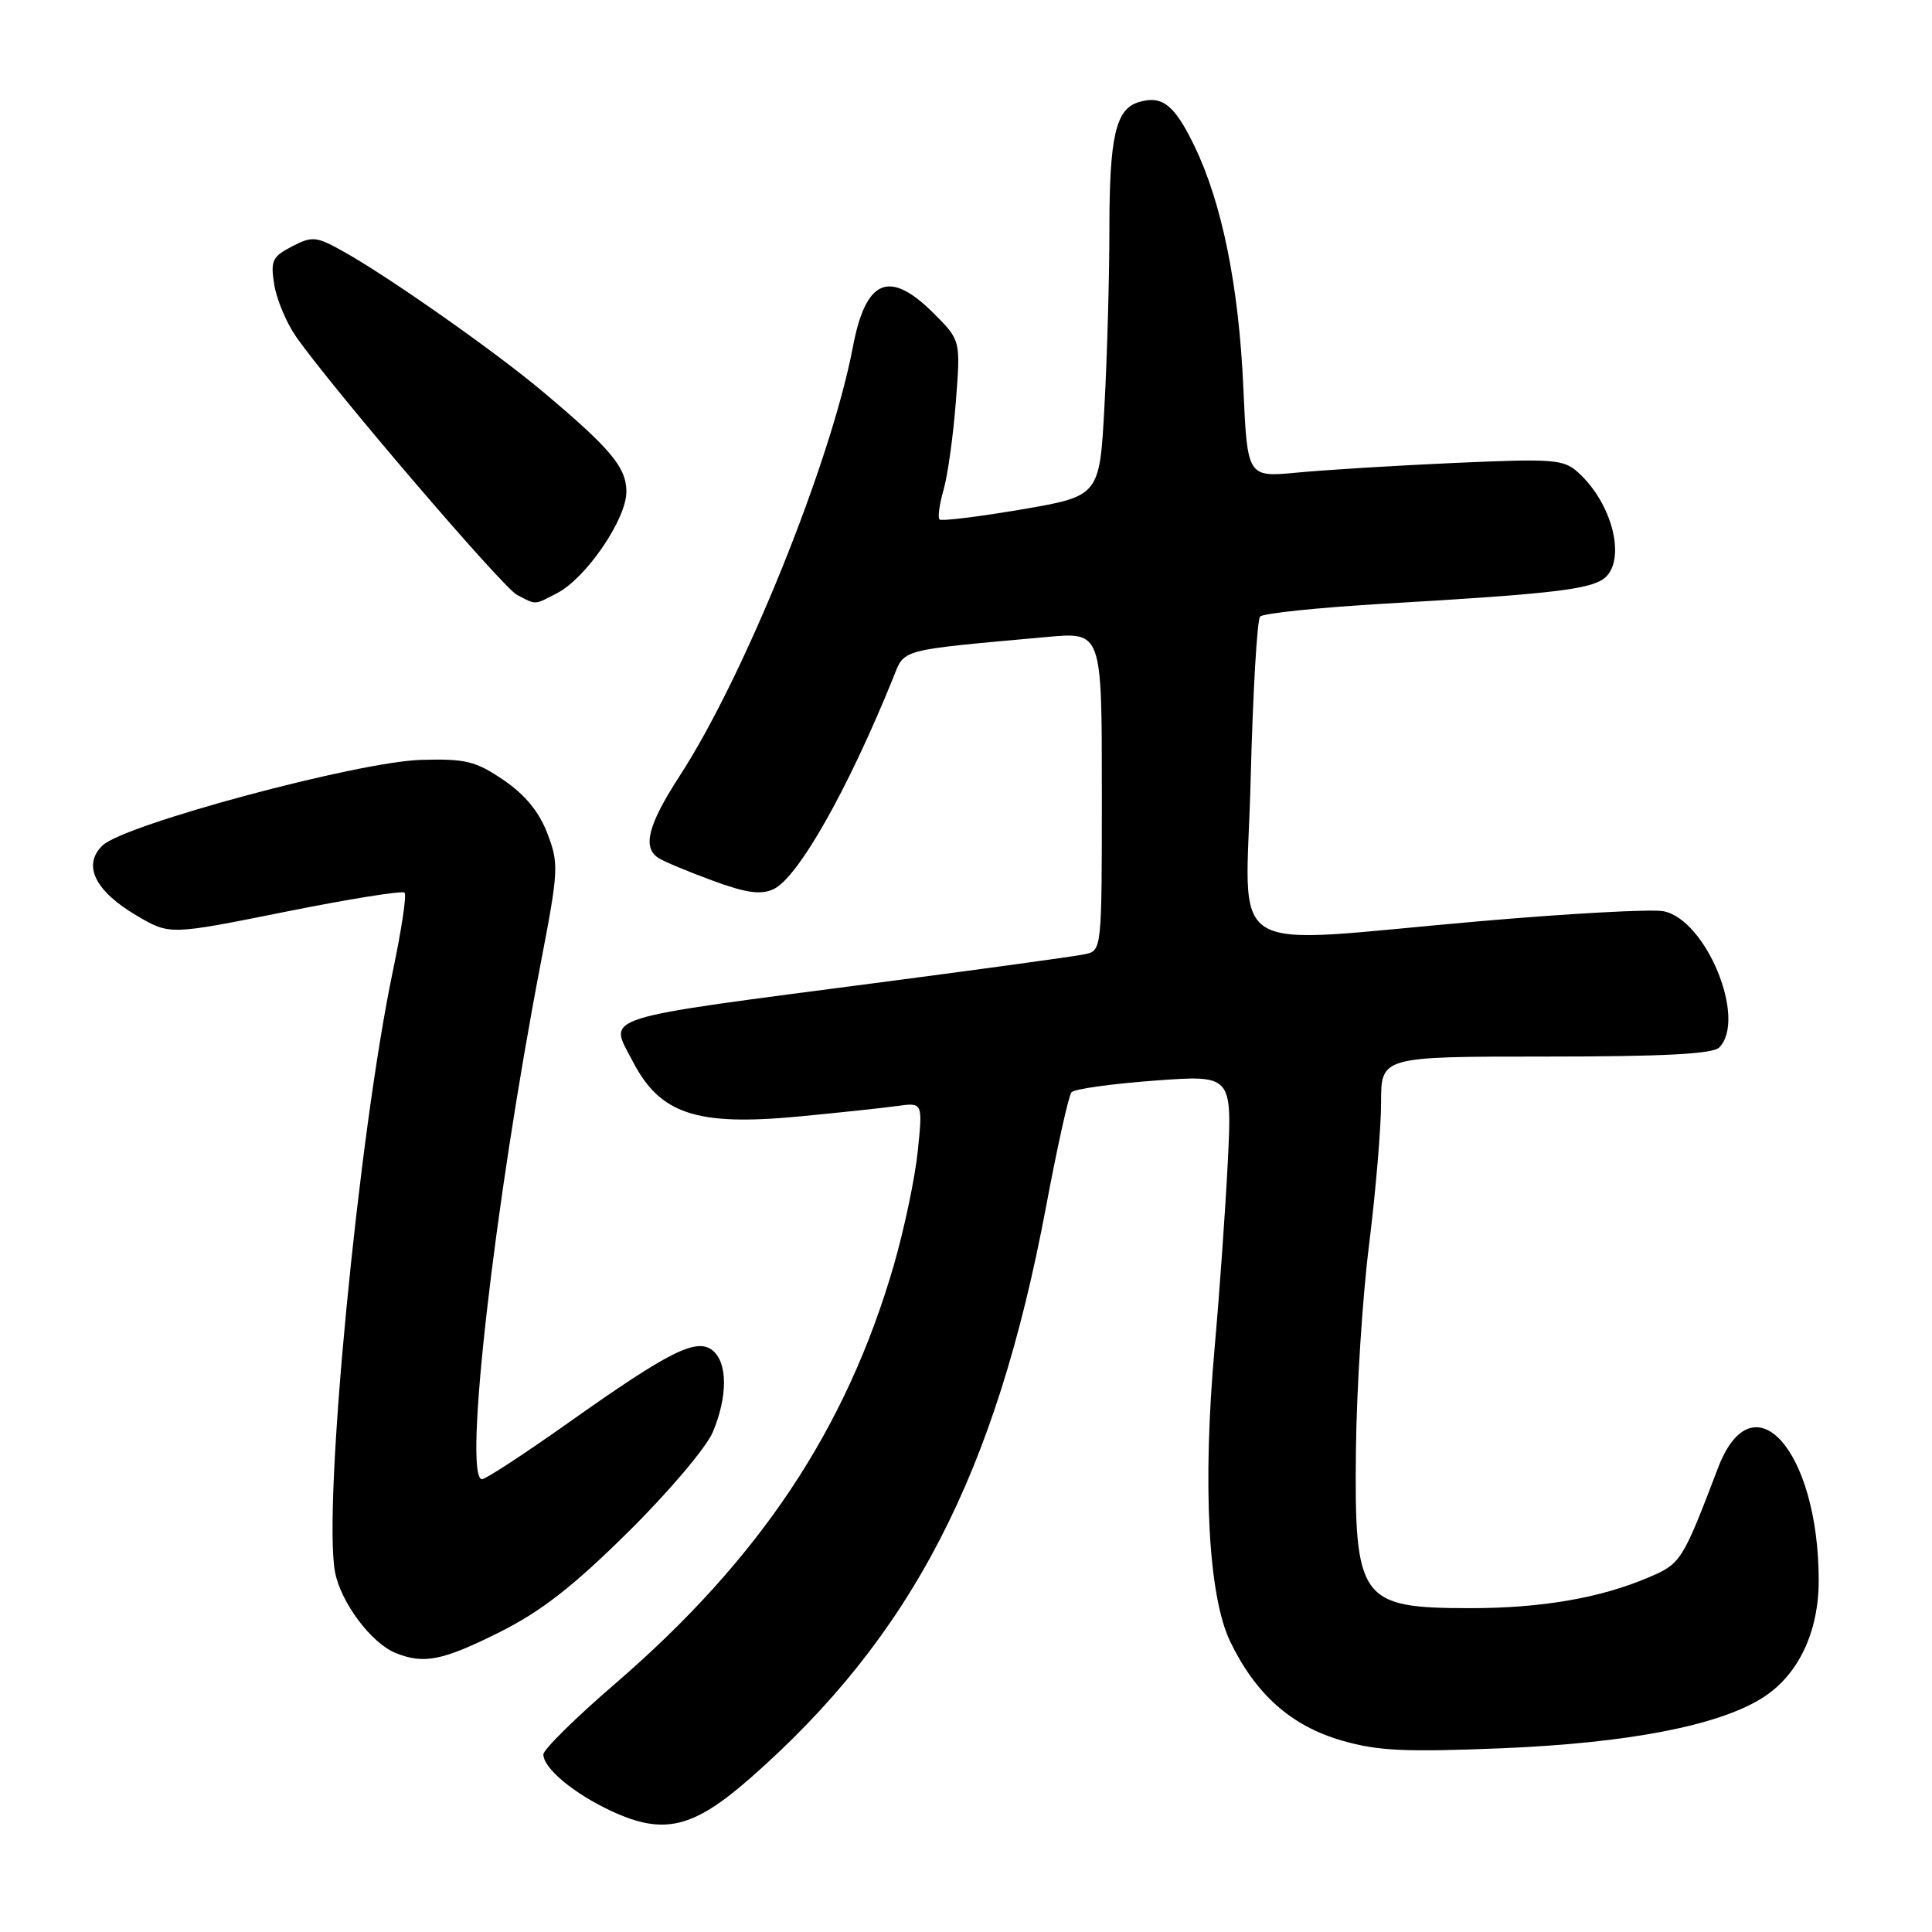 <?xml version="1.0" encoding="UTF-8" standalone="no"?>
<!DOCTYPE svg PUBLIC "-//W3C//DTD SVG 1.1//EN" "http://www.w3.org/Graphics/SVG/1.1/DTD/svg11.dtd" >
<svg xmlns="http://www.w3.org/2000/svg" xmlns:xlink="http://www.w3.org/1999/xlink" version="1.1" viewBox="0 0 256 256">
 <g >
 <path fill="currentColor"
d=" M 99.43 235.60 C 120.82 216.82 131.96 195.28 138.61 159.88 C 140.09 151.97 141.61 145.15 141.98 144.73 C 142.34 144.30 147.28 143.61 152.95 143.19 C 163.26 142.43 163.26 142.43 162.69 153.96 C 162.37 160.31 161.59 171.35 160.95 178.50 C 159.32 196.75 160.10 211.52 163.02 217.54 C 166.40 224.52 171.08 228.68 177.76 230.62 C 182.53 232.01 186.12 232.18 199.07 231.65 C 215.62 230.97 227.55 228.68 233.40 225.06 C 238.23 222.08 241.00 216.34 240.99 209.36 C 240.95 192.11 232.26 182.42 227.65 194.50 C 222.95 206.83 222.73 207.19 218.51 208.99 C 212.11 211.74 204.23 213.10 194.76 213.09 C 180.18 213.08 179.44 212.03 179.67 192.00 C 179.76 184.03 180.54 171.80 181.42 164.84 C 182.29 157.87 183.00 149.43 183.00 146.09 C 183.00 140.00 183.00 140.00 204.80 140.00 C 220.42 140.00 226.94 139.66 227.80 138.80 C 231.51 135.09 226.08 121.82 220.40 120.74 C 218.86 120.44 207.90 121.04 196.05 122.07 C 161.36 125.08 165.12 127.41 165.72 103.25 C 166.01 91.84 166.57 82.14 166.97 81.70 C 167.37 81.26 174.86 80.49 183.60 79.98 C 204.12 78.79 209.78 78.19 212.11 76.94 C 215.66 75.04 213.99 67.01 209.11 62.60 C 207.19 60.86 205.87 60.76 192.76 61.34 C 184.92 61.69 175.53 62.27 171.89 62.62 C 165.28 63.25 165.28 63.25 164.75 51.38 C 164.15 37.88 161.92 26.88 158.25 19.31 C 155.60 13.83 153.95 12.56 150.80 13.56 C 147.83 14.51 147.00 18.19 147.00 30.41 C 147.00 36.61 146.71 47.10 146.35 53.71 C 145.71 65.73 145.71 65.73 135.33 67.51 C 129.62 68.48 124.74 69.08 124.49 68.83 C 124.24 68.57 124.48 66.82 125.02 64.93 C 125.57 63.05 126.30 57.81 126.65 53.29 C 127.29 45.09 127.29 45.09 123.74 41.54 C 117.84 35.64 114.72 36.94 113.00 46.02 C 110.12 61.19 98.65 89.60 90.08 102.78 C 85.87 109.27 85.08 112.29 87.25 113.69 C 87.94 114.14 91.14 115.48 94.38 116.67 C 98.84 118.32 100.79 118.60 102.47 117.83 C 105.72 116.35 112.31 104.72 118.32 89.89 C 119.93 85.91 118.77 86.22 138.75 84.40 C 146.00 83.74 146.00 83.74 146.00 104.85 C 146.00 125.94 146.00 125.96 143.75 126.44 C 142.51 126.71 130.70 128.33 117.50 130.06 C 78.53 135.16 80.66 134.49 83.84 140.63 C 87.44 147.61 92.28 149.22 105.76 147.95 C 111.12 147.44 117.02 146.81 118.88 146.55 C 122.27 146.08 122.27 146.08 121.61 152.52 C 121.25 156.06 119.82 162.85 118.44 167.63 C 112.14 189.36 100.68 206.57 81.50 223.11 C 76.27 227.61 72.00 231.82 72.00 232.47 C 72.00 234.30 76.04 237.66 81.00 239.97 C 87.95 243.20 91.82 242.28 99.43 235.60 Z  M 66.12 216.31 C 71.70 213.52 75.87 210.28 83.21 203.02 C 88.59 197.71 93.61 191.78 94.46 189.74 C 96.43 185.04 96.42 180.60 94.45 178.96 C 92.34 177.21 88.72 179.02 75.33 188.51 C 69.51 192.63 64.36 196.00 63.87 196.00 C 61.35 196.00 65.46 159.83 71.66 127.58 C 74.02 115.30 74.06 114.44 72.53 110.43 C 71.43 107.56 69.57 105.30 66.71 103.35 C 63.00 100.84 61.70 100.52 55.76 100.69 C 47.42 100.93 16.42 109.26 13.57 112.04 C 10.89 114.65 12.60 118.10 18.19 121.37 C 22.50 123.89 22.50 123.89 37.79 120.82 C 46.20 119.13 53.32 117.99 53.61 118.28 C 53.90 118.57 53.20 123.23 52.06 128.65 C 47.51 150.33 42.76 199.59 44.39 208.29 C 45.15 212.32 49.19 217.72 52.42 219.03 C 56.16 220.54 58.62 220.05 66.12 216.31 Z  M 73.81 78.60 C 77.66 76.61 83.00 68.80 83.00 65.16 C 83.00 61.92 80.92 59.44 71.75 51.75 C 65.61 46.60 51.99 37.02 45.90 33.55 C 41.91 31.29 41.45 31.23 38.70 32.65 C 36.07 34.01 35.83 34.54 36.34 37.73 C 36.66 39.69 37.95 42.77 39.21 44.58 C 43.88 51.29 66.57 77.81 68.50 78.82 C 71.11 80.18 70.71 80.20 73.81 78.60 Z "/>
</g>
</svg>